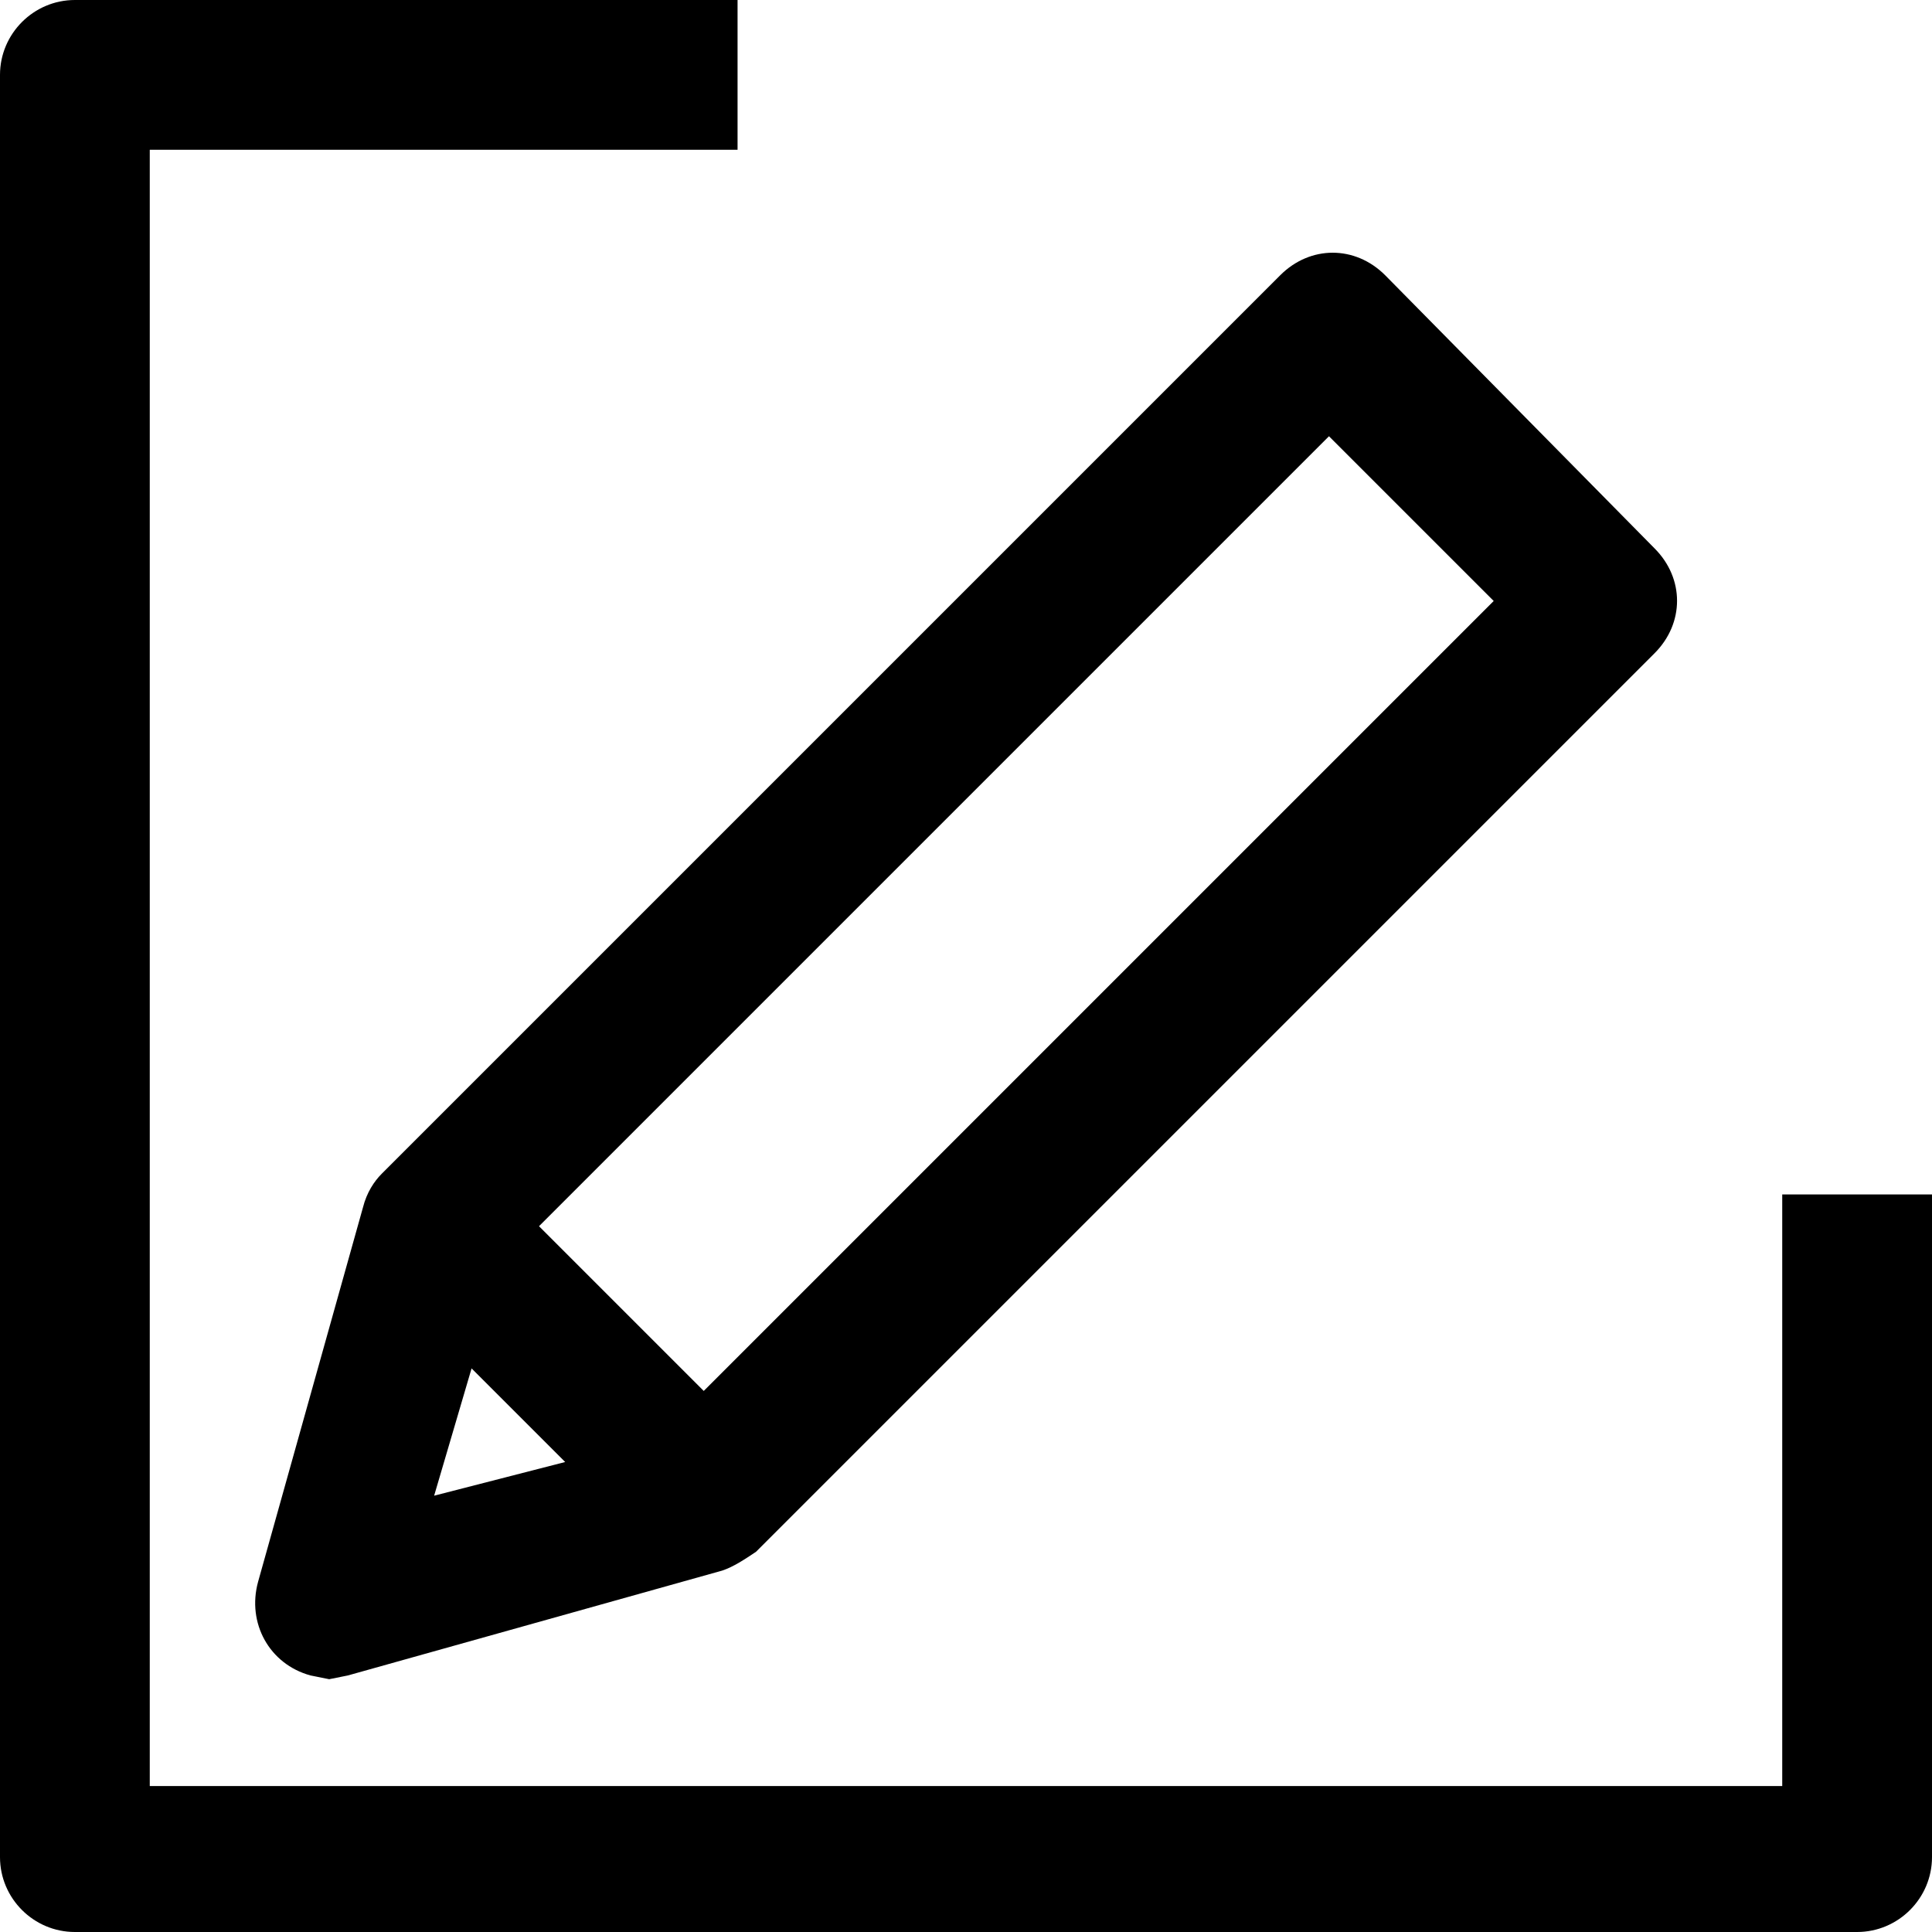 <?xml version="1.0" encoding="utf-8"?>
<!-- Generator: Adobe Illustrator 17.0.0, SVG Export Plug-In . SVG Version: 6.00 Build 0)  -->
<!DOCTYPE svg PUBLIC "-//W3C//DTD SVG 1.1//EN" "http://www.w3.org/Graphics/SVG/1.1/DTD/svg11.dtd">
<svg version="1.1" id="Слой_1" xmlns="http://www.w3.org/2000/svg" xmlns:xlink="http://www.w3.org/1999/xlink" x="0px" y="0px"
	 width="29.309px" height="29.309px" viewBox="0 0 29.309 29.309" enable-background="new 0 0 29.309 29.309" xml:space="preserve">
<g>
	<path d="M11.189,2.272V0H1.136C0.511,0,0,0.511,0,1.136v27.037c0,0.626,0.511,1.136,1.136,1.136h27.037
		c0.625,0,1.136-0.511,1.136-1.136V18.12h-2.272v8.975H2.272V2.272H11.189z"/>
	<path d="M21.013,4.175c-0.455-0.455-1.136-0.455-1.591,0L5.79,17.807c-0.113,0.113-0.227,0.284-0.284,0.511l-1.591,5.679
		c-0.171,0.626,0.171,1.249,0.795,1.42l0.284,0.057l0.284-0.057l5.679-1.591c0.171-0.057,0.341-0.171,0.511-0.284L25.1,9.91
		c0.455-0.455,0.455-1.136,0-1.591L21.013,4.175z M6.586,22.69l0.568-1.931l1.42,1.42L6.586,22.69z M10.676,21.101l-2.499-2.499
		L20.161,6.618l2.499,2.499L10.676,21.101z"/>
</g>
</svg>
